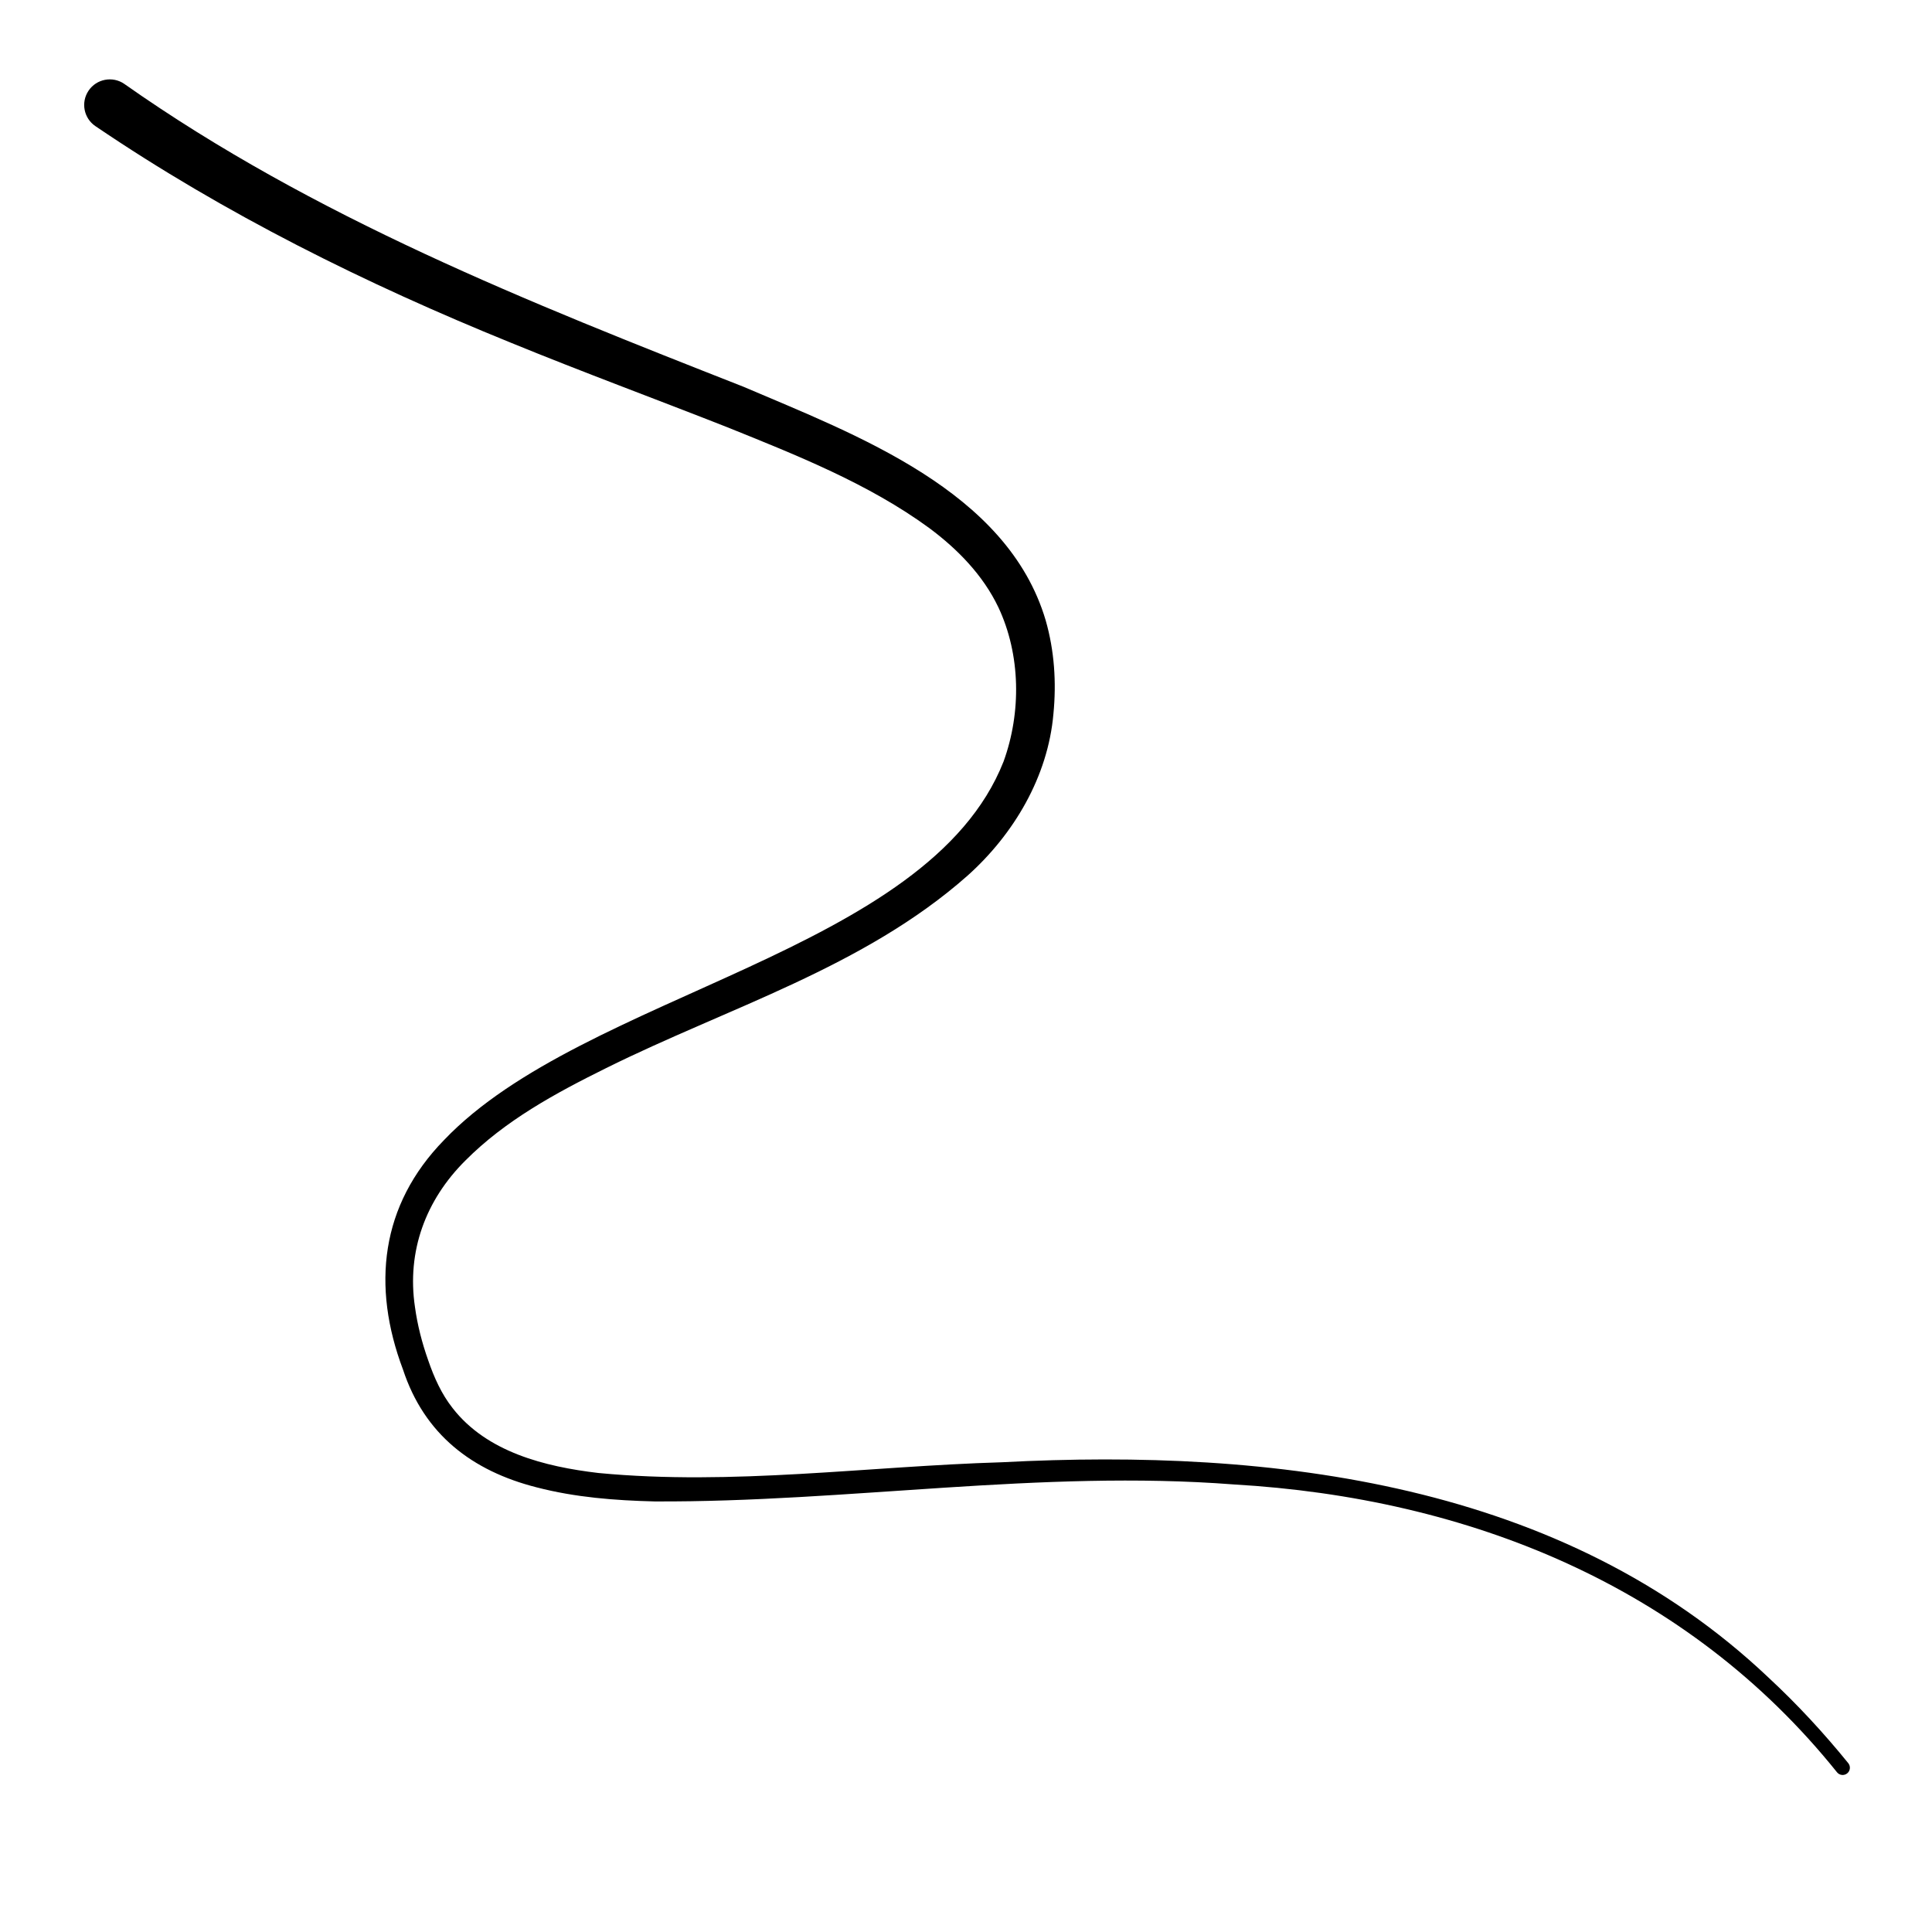 <?xml version="1.0" encoding="UTF-8"?>
<svg id="Layer_1" data-name="Layer 1" xmlns="http://www.w3.org/2000/svg" viewBox="0 0 800 800">
  <path d="m51.48,34.75c78.36,55.16,167.48,90.46,256.31,125.37,46.63,19.94,109.3,43.06,125.19,96.7,3.63,12.6,4.49,25.78,3.22,38.77-2.25,26.01-16.44,49.91-35.61,67.04-43.02,38.05-99.29,54.63-149.71,79.7-21.01,10.4-41.7,21.66-58.16,38.21-16.46,16.35-24.34,37.57-20.89,60.68,1.02,7.46,2.93,14.89,5.51,22.14,2.41,7.01,5.48,13.9,10.09,19.72,14.17,18.23,38.23,24.24,60.32,26.85,55.61,5.32,111.32-2.77,167.12-4.44,112.27-5.88,232.36,8.46,317.43,89.16,11.86,11,22.86,22.9,33.03,35.44,1.04,1.29.85,3.18-.44,4.22-1.28,1.04-3.17.85-4.21-.43-62-77.28-152.68-113.6-249.88-119.21-80-6.16-159.69,7.42-239.79,7.04-16.38-.41-32.79-1.67-48.8-5.83-26.7-6.78-46.48-21.89-55.33-48.75-13.01-34.53-9.4-68.07,17.03-95.1,58.18-61.01,200.3-77.29,231.63-156.66,7.4-20.36,7.12-44.23-2.14-63.91-6.33-13.25-16.8-24.02-28.65-32.83-24.97-18.27-54.82-30.13-83.69-41.76-29.63-11.67-59.79-22.78-89.6-34.99-59.86-24.3-118.3-53.25-171.94-89.64-4.85-3.28-6.12-9.86-2.84-14.71,3.3-4.88,9.96-6.13,14.81-2.78h0Z"/>
</svg>